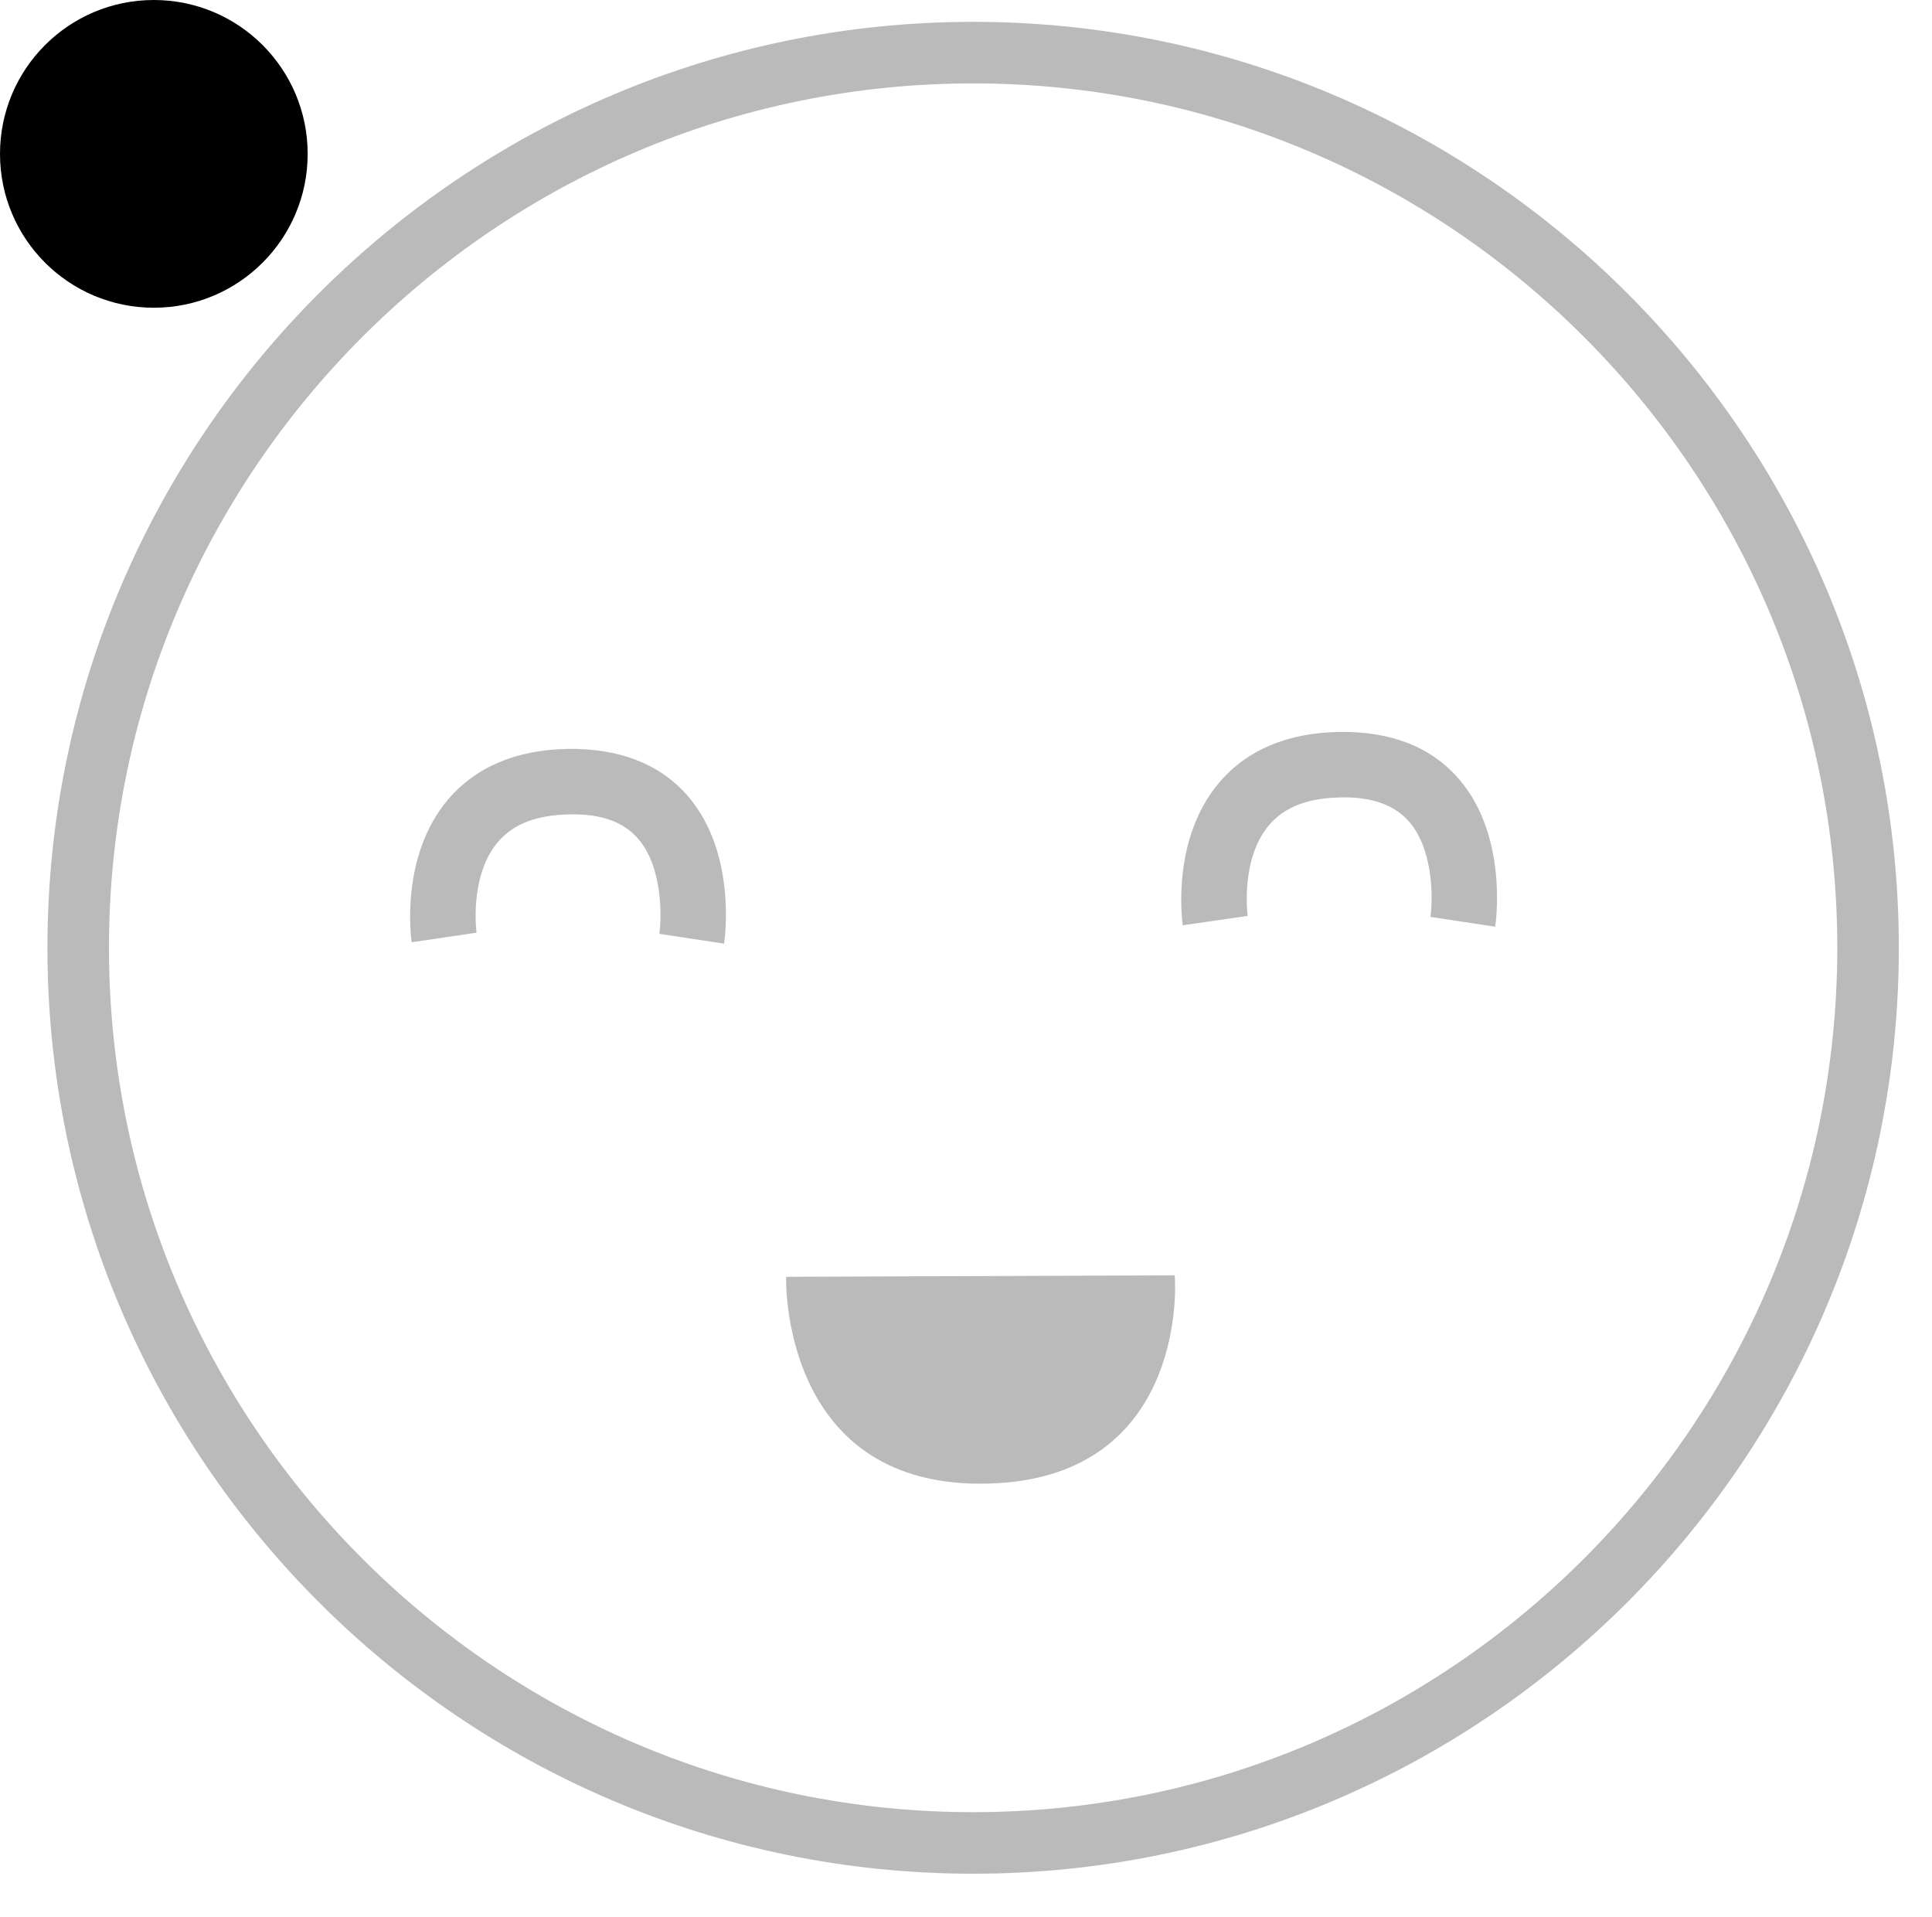 <?xml version="1.0" encoding="utf-8"?>
<!DOCTYPE svg PUBLIC "-//W3C//DTD SVG 1.1//EN" "http://www.w3.org/Graphics/SVG/1.1/DTD/svg11.dtd">
<svg version="1.1" id="Layer_1" xmlns="http://www.w3.org/2000/svg" xmlns:xlink="http://www.w3.org/1999/xlink" x="0px" y="0px"
	 width="62.796px" height="62.304px" viewBox="0 0 62.796 62.304" enable-background="new 0 0 62.796 62.304" xml:space="preserve">
<path fill="#BABABA" d="M-211.882,61.785c-16.59,0-30.088-13.498-30.088-30.089s13.498-30.089,30.088-30.089
	c16.592,0,30.089,13.498,30.089,30.089S-195.29,61.785-211.882,61.785z M-211.882,3.607c-15.487,0-28.088,12.601-28.088,28.089
	s12.601,28.089,28.088,28.089c15.488,0,28.089-12.601,28.089-28.089S-196.394,3.607-211.882,3.607z"/>
<path fill="#BABABA" d="M31.63,60.887c-16.591,0-30.088-13.498-30.088-30.089S15.039,0.71,31.63,0.71s30.088,13.497,30.088,30.088
	S48.221,60.887,31.63,60.887z M31.63,2.71c-15.487,0-28.088,12.601-28.088,28.088c0,15.488,12.601,28.089,28.088,28.089
	s28.088-12.601,28.088-28.089C59.718,15.311,47.117,2.71,31.63,2.71z"/>
<path fill="#BABABA" d="M-46.87,60.177c-16.591,0-30.089-13.497-30.089-30.087C-76.959,13.498-63.461,0-46.87,0
	s30.089,13.498,30.089,30.09C-16.781,46.68-30.279,60.177-46.87,60.177z M-46.87,2c-15.488,0-28.089,12.601-28.089,28.09
	c0,15.487,12.601,28.087,28.089,28.087s28.089-12.6,28.089-28.087C-18.781,14.601-31.382,2-46.87,2z"/>
<g>
	<path id="allo" class="gg" fill="#BABABA" d="M25.551,41.49c0,0-0.212,6.723,6.314,6.723c6.213,0,6.406-5.605,6.316-6.771"/>
	<path fill="#BABABA" d="M23.534,30.665l-2.104-0.32c0.079-0.548,0.11-2.182-0.698-3.1c-0.479-0.544-1.2-0.804-2.226-0.781
		c-1.065,0.018-1.825,0.313-2.324,0.899c-0.935,1.104-0.697,2.928-0.693,2.945l-2.108,0.311c-0.018-0.112-0.389-2.787,1.179-4.635
		c0.905-1.065,2.221-1.621,3.911-1.649c1.647-0.018,2.966,0.48,3.871,1.515C23.965,27.706,23.554,30.546,23.534,30.665z"/>
	<path fill="#BABABA" d="M48.599,30.114l-2.105-0.319c0.08-0.549,0.109-2.183-0.698-3.1c-0.479-0.545-1.226-0.807-2.225-0.783
		c-1.062,0.019-1.82,0.311-2.317,0.894c-0.946,1.104-0.705,2.938-0.701,2.957l-2.109,0.304c-0.018-0.11-0.389-2.784,1.18-4.632
		c0.904-1.067,2.221-1.622,3.91-1.651c1.679-0.02,2.967,0.48,3.872,1.515C49.027,27.156,48.617,29.995,48.599,30.114z"/>
</g>
<circle cx="5" cy="5" r="5"></circle>

</svg>
